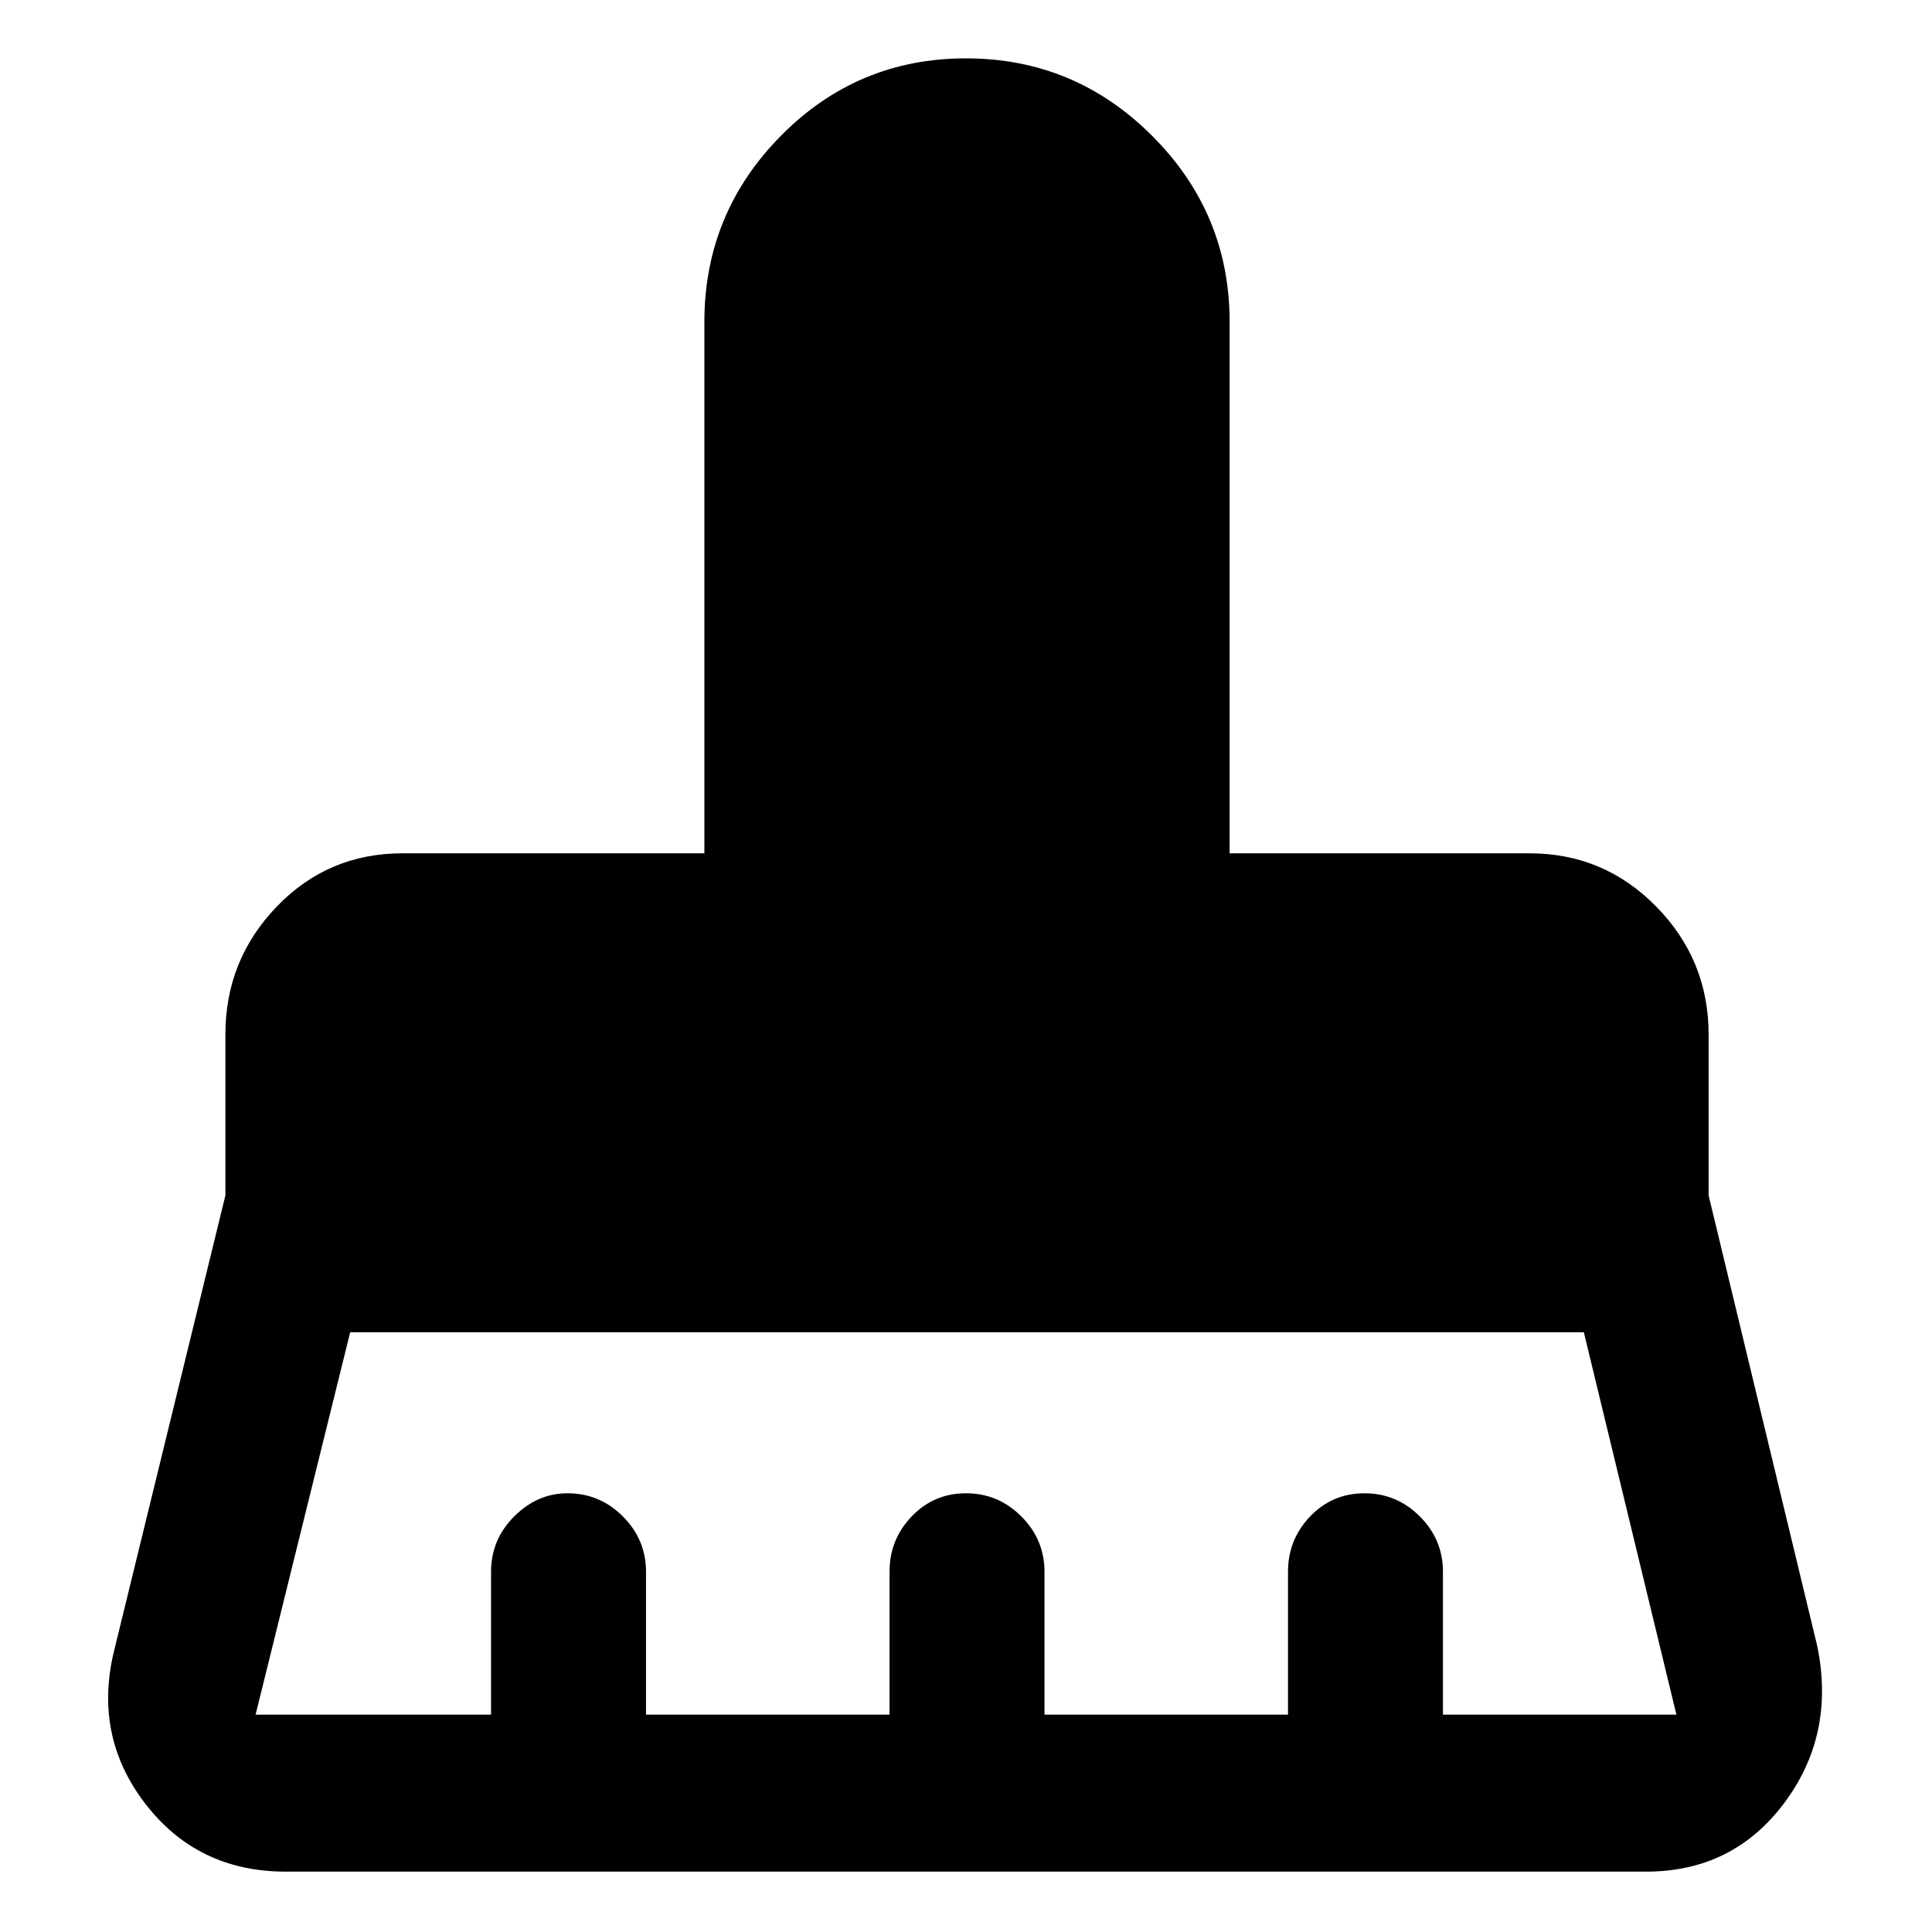 <svg xmlns="http://www.w3.org/2000/svg" height="48" width="48"><path d="M6.35 42.6h5.85v-3.55q0-.8.575-1.375T14.1 37.1q.8 0 1.375.575t.575 1.375v3.55h6.05v-3.55q0-.8.55-1.375T24 37.1q.8 0 1.375.575t.575 1.375v3.55H32v-3.55q0-.8.55-1.375t1.35-.575q.8 0 1.375.575t.575 1.375v3.55h5.8l-2.3-9.5H8.7l-2.35 9.5Zm34.55 3.9H7.1q-2.2 0-3.5-1.7-1.3-1.7-.75-3.85L5.6 29.7v-4q0-1.85 1.275-3.175Q8.15 21.2 10 21.2h7.5V8q0-2.7 1.9-4.625Q21.3 1.45 24 1.45q2.7 0 4.625 1.925Q30.55 5.3 30.55 8v13.2H38q1.85 0 3.15 1.325 1.3 1.325 1.3 3.175v4l2.7 11.2q.45 2.2-.825 3.9-1.275 1.7-3.425 1.7Z"/></svg>